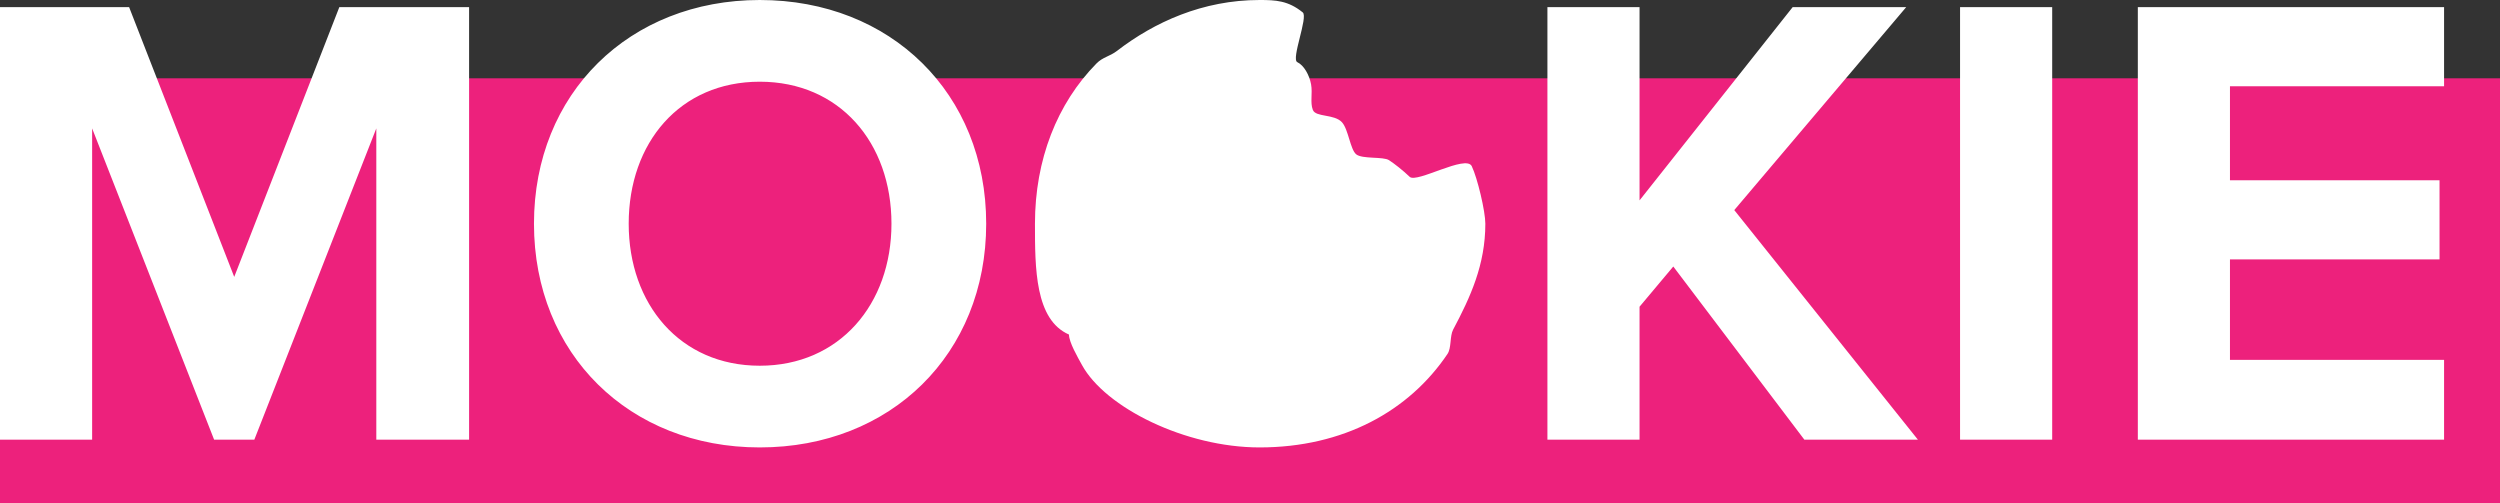 <?xml version="1.0" encoding="UTF-8"?>
<svg width="447px" height="90px" viewBox="0 0 447 90" version="1.1" xmlns="http://www.w3.org/2000/svg" xmlns:xlink="http://www.w3.org/1999/xlink">
    <rect x="0" y="0" width="447" height="90" fill="#333333" stroke="none"/>
    <!-- Generator: Sketch 46.2 (44496) - http://www.bohemiancoding.com/sketch -->
    <title>logo_knockout@1.5x</title>
    <desc>Created with Sketch.</desc>
    <defs></defs>
    <g id="Logo" stroke="none" stroke-width="1" fill="none" fill-rule="evenodd">
        <g id="logo_knockout">
            <g id="Group-2">
                <rect id="bg" fill="#ED217C" x="0" y="14" width="447" height="76"></rect>
                <path d="M67.284,78.609 L83.873,78.609 L83.873,1.275 L60.672,1.275 L41.879,49.507 L23.085,1.275 L0,1.275 L0,78.609 L16.473,78.609 L16.473,22.957 L38.282,78.609 L45.475,78.609 L67.284,22.957 L67.284,78.609 Z M95.474,40 C95.474,16.696 112.527,0 135.845,0 C159.278,0 176.331,16.696 176.331,40 C176.331,63.304 159.278,80 135.845,80 C112.527,80 95.474,63.304 95.474,40 Z M159.394,40 C159.394,54.377 150.114,65.391 135.845,65.391 C121.576,65.391 112.411,54.377 112.411,40 C112.411,25.507 121.576,14.609 135.845,14.609 C150.114,14.609 159.394,25.507 159.394,40 Z M265.579,40 C265.579,47.339 262.909,53.122 259.819,58.939 C259.206,60.092 259.537,62.208 258.815,63.282 C251.937,73.508 240.176,80 225.216,80 C211.968,80 197.627,72.89 193.457,65.262 C192.625,63.738 191.158,61.234 191.131,59.817 C185.051,57.167 185.051,47.929 185.051,40 C185.051,28.538 189.01,18.504 196.047,11.352 C197.193,10.187 198.421,10.099 199.726,9.094 C206.372,3.975 215.036,0 225.216,0 C228.084,0 230.322,0.104 232.928,2.216 C233.939,3.036 230.807,10.573 231.959,11.114 C233.144,11.67 234.124,13.441 234.42,15.075 C234.716,16.709 234.22,18.313 234.736,19.652 C235.251,20.991 238.561,20.35 239.946,21.864 C241.089,23.114 241.417,26.697 242.481,27.586 C243.544,28.476 247.331,27.965 248.357,28.64 C249.383,29.315 250.803,30.425 252.05,31.616 C253.298,32.807 262.129,27.577 263.151,29.714 C264.174,31.85 265.579,37.781 265.579,40 Z M322.617,78.609 L342.918,78.609 L310.088,37.565 L340.83,1.275 L320.529,1.275 L293.151,35.826 L293.151,1.275 L276.678,1.275 L276.678,78.609 L293.151,78.609 L293.151,54.841 L299.183,47.652 L322.617,78.609 Z M350.458,78.609 L366.932,78.609 L366.932,1.275 L350.458,1.275 L350.458,78.609 Z M382.244,78.609 L437,78.609 L437,64.348 L398.718,64.348 L398.718,46.377 L436.188,46.377 L436.188,32.232 L398.718,32.232 L398.718,15.42 L437,15.42 L437,1.275 L382.244,1.275 L382.244,78.609 Z" id="logo_mookie" fill="#FFFFFF"></path>
            </g>
        </g>
    </g>
</svg>